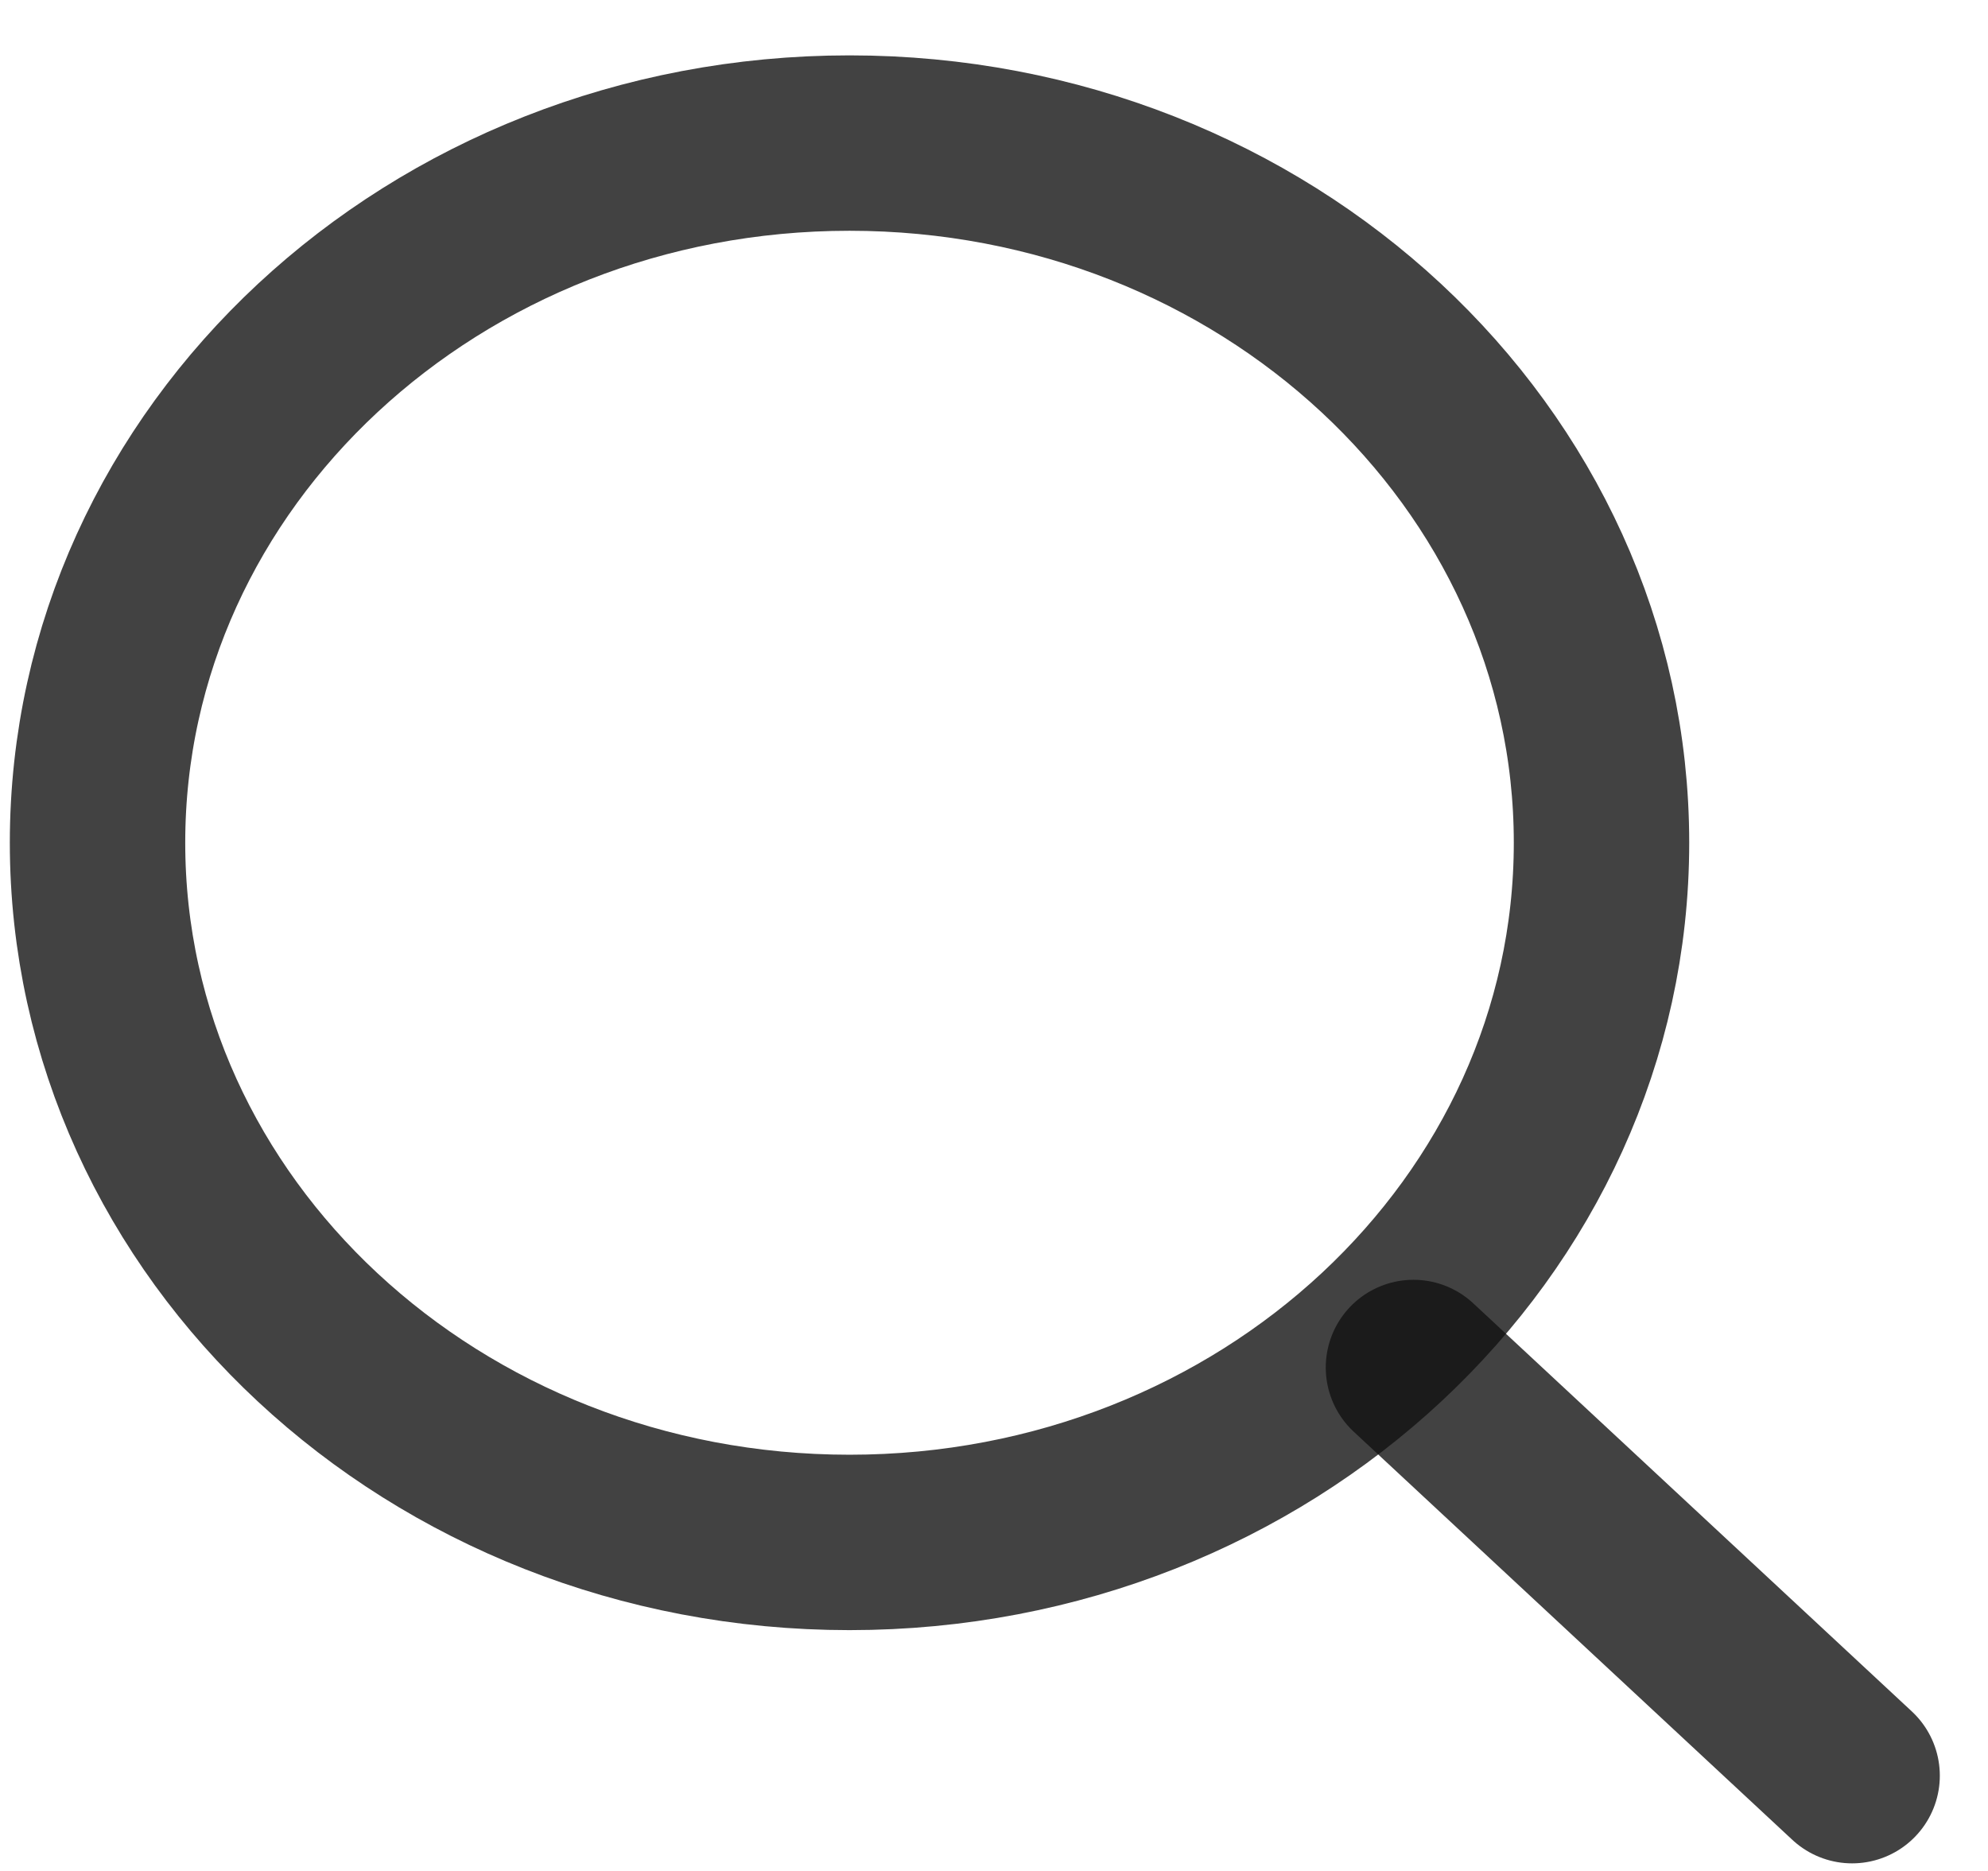 <svg width="34" height="32" viewBox="0 0 34 32" fill="none" xmlns="http://www.w3.org/2000/svg">
<path d="M24.174 23.389L31.676 30.37" stroke="#111111" stroke-opacity="0.79" stroke-width="3" stroke-linecap="round" stroke-linejoin="round"/>
<path d="M1.668 14.414C1.668 21.023 7.426 26.381 14.529 26.381C18.086 26.381 21.307 25.037 23.635 22.865C25.955 20.7 27.39 17.713 27.39 14.414C27.39 7.805 21.631 2.447 14.529 2.447C7.426 2.447 1.668 7.805 1.668 14.414Z" stroke="#111111" stroke-opacity="0.79" stroke-width="3" stroke-linecap="round" stroke-linejoin="round"/>
</svg>

